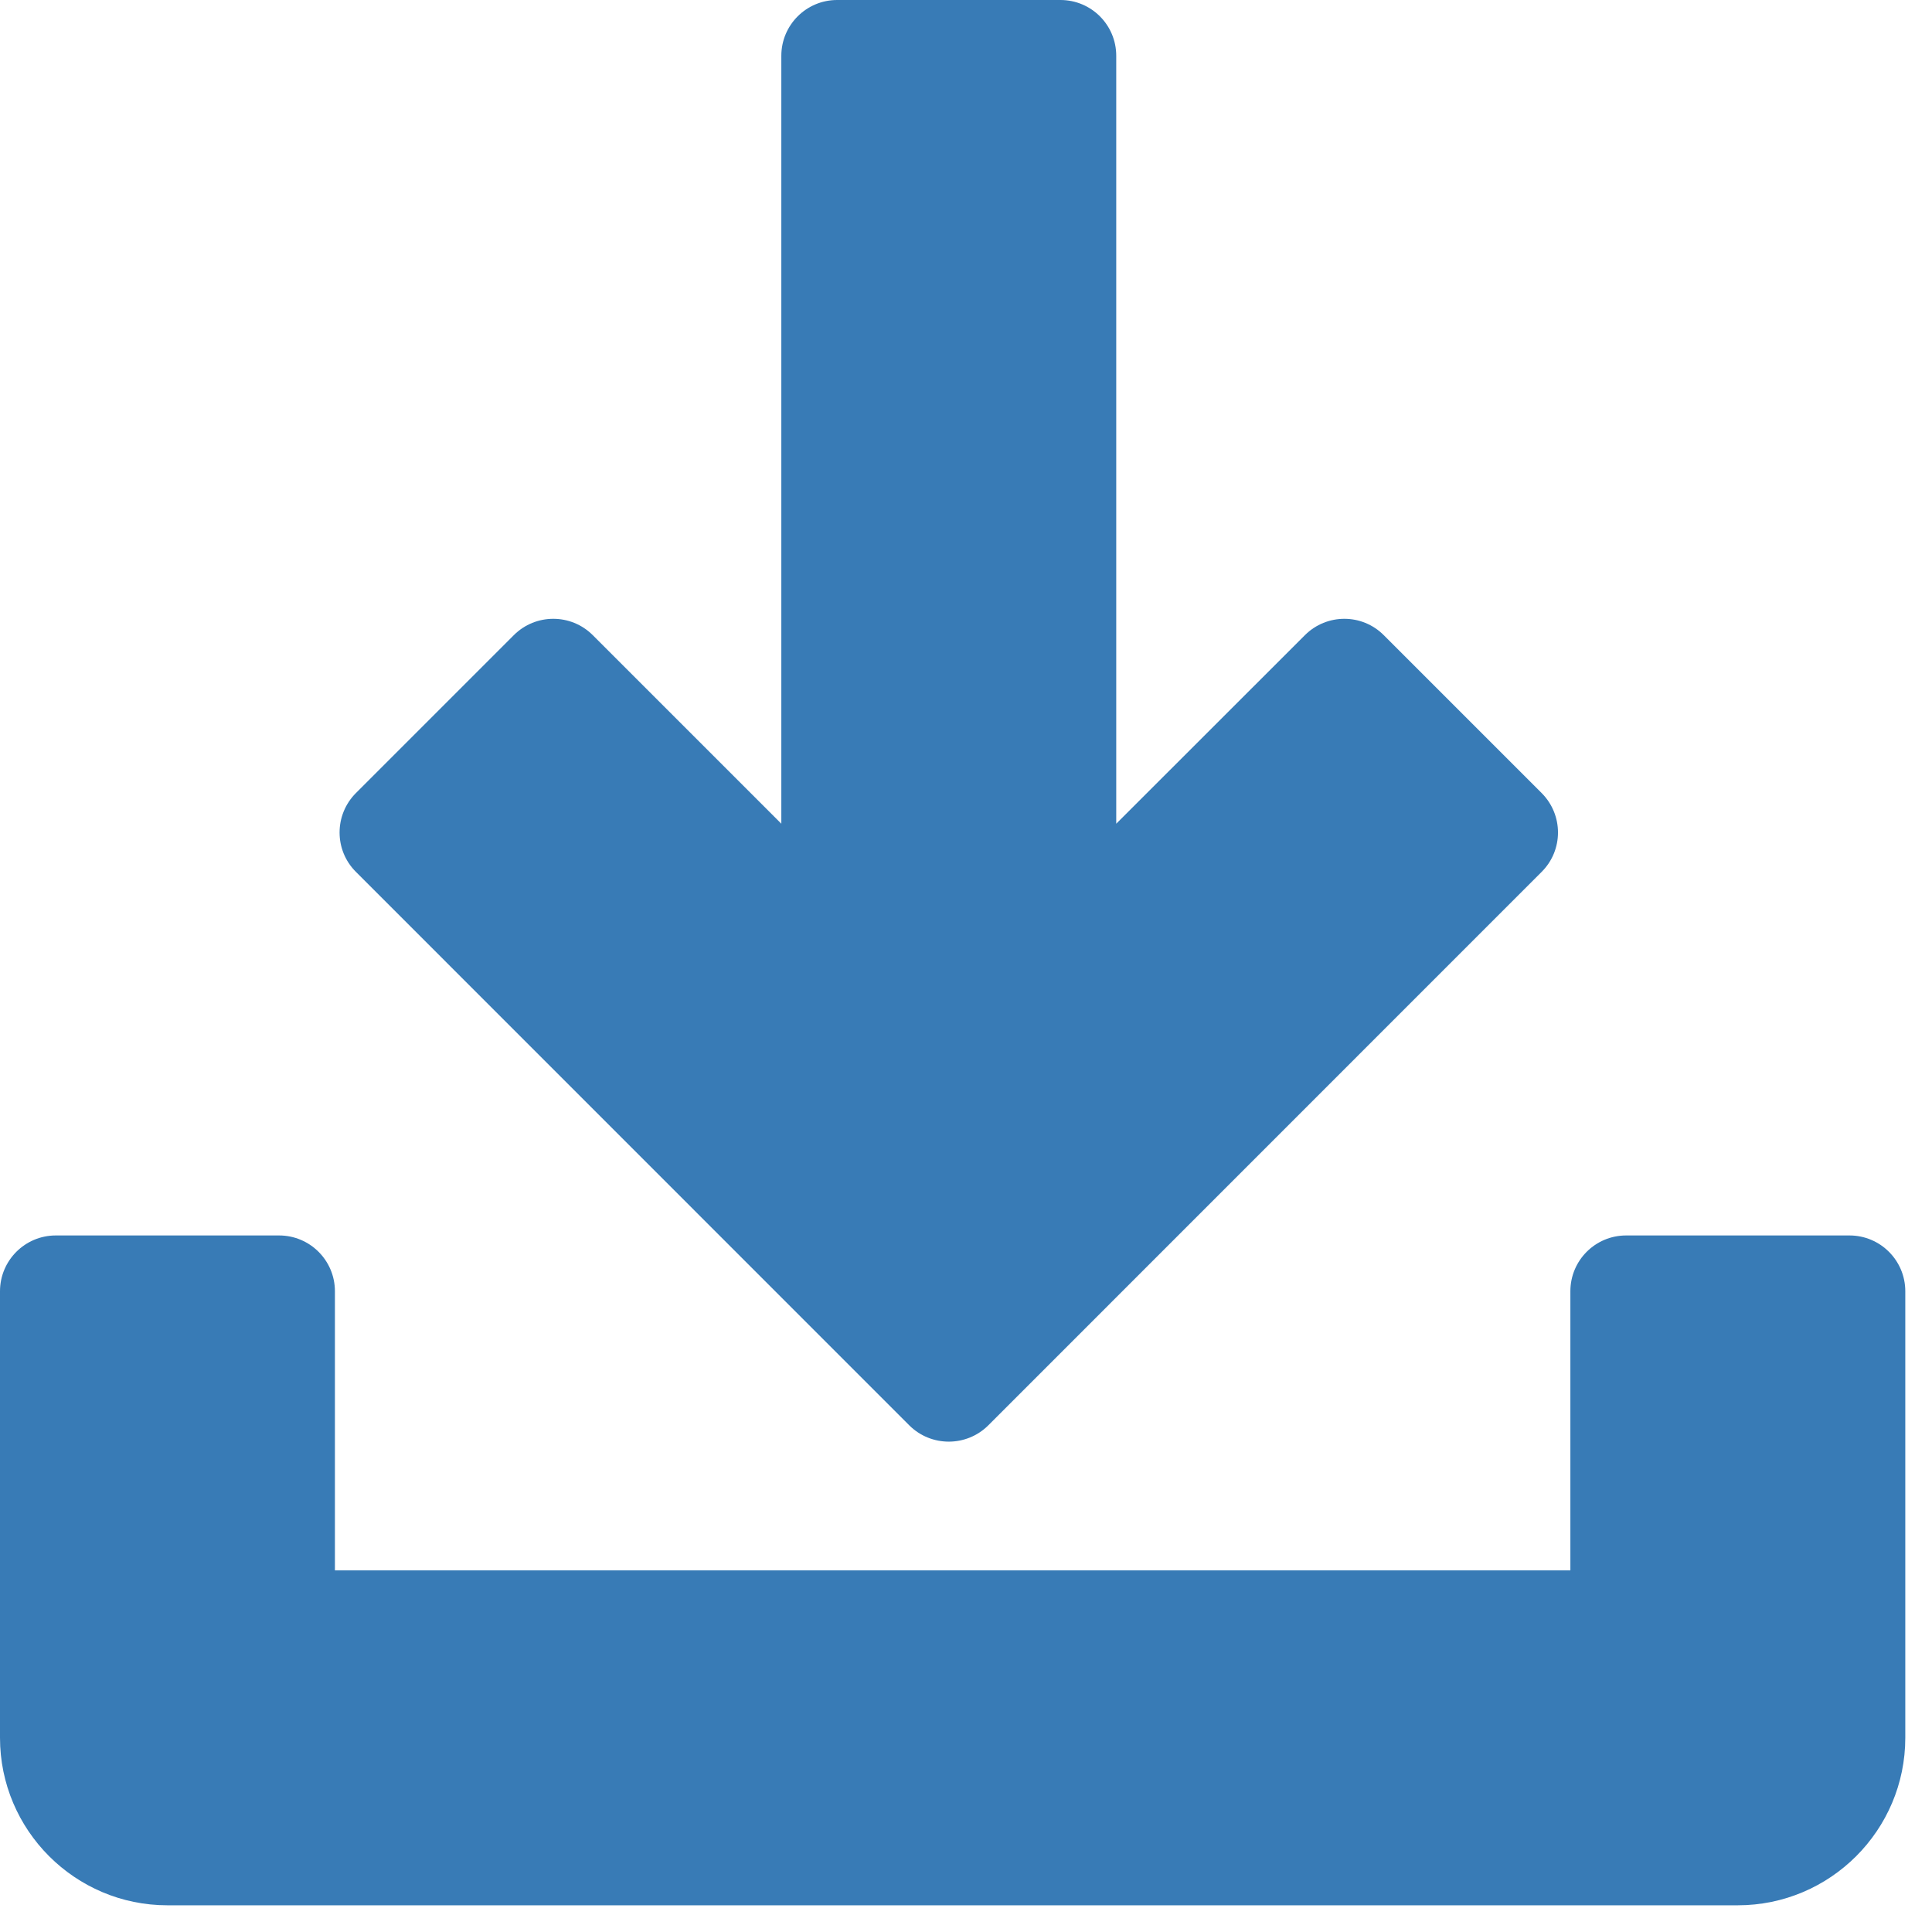 <svg width="17" height="17" viewBox="0 0 17 17" fill="none" xmlns="http://www.w3.org/2000/svg">
<path d="M13.565 6.978L12.176 5.589C11.985 5.397 11.674 5.397 11.482 5.589L9.822 7.248V0.491C9.822 0.22 9.603 0 9.331 0H7.366C7.095 0 6.875 0.22 6.875 0.491V7.248L5.216 5.589C5.024 5.397 4.713 5.397 4.521 5.589L3.132 6.978C2.94 7.17 2.94 7.481 3.132 7.672L8.001 12.542C8.193 12.733 8.504 12.733 8.696 12.542L13.565 7.672C13.757 7.481 13.757 7.17 13.565 6.978Z" fill="#387BB6"/>
<path d="M16.274 10.871H14.309C14.037 10.871 13.818 11.091 13.818 11.362V13.818H2.947V11.362C2.947 11.091 2.727 10.871 2.456 10.871H0.491C0.22 10.871 0 11.091 0 11.362V15.291C0 16.104 0.661 16.765 1.473 16.765H15.291C16.104 16.765 16.765 16.104 16.765 15.291V11.362C16.765 11.091 16.545 10.871 16.274 10.871Z" fill="#387BB6"/>
</svg>
